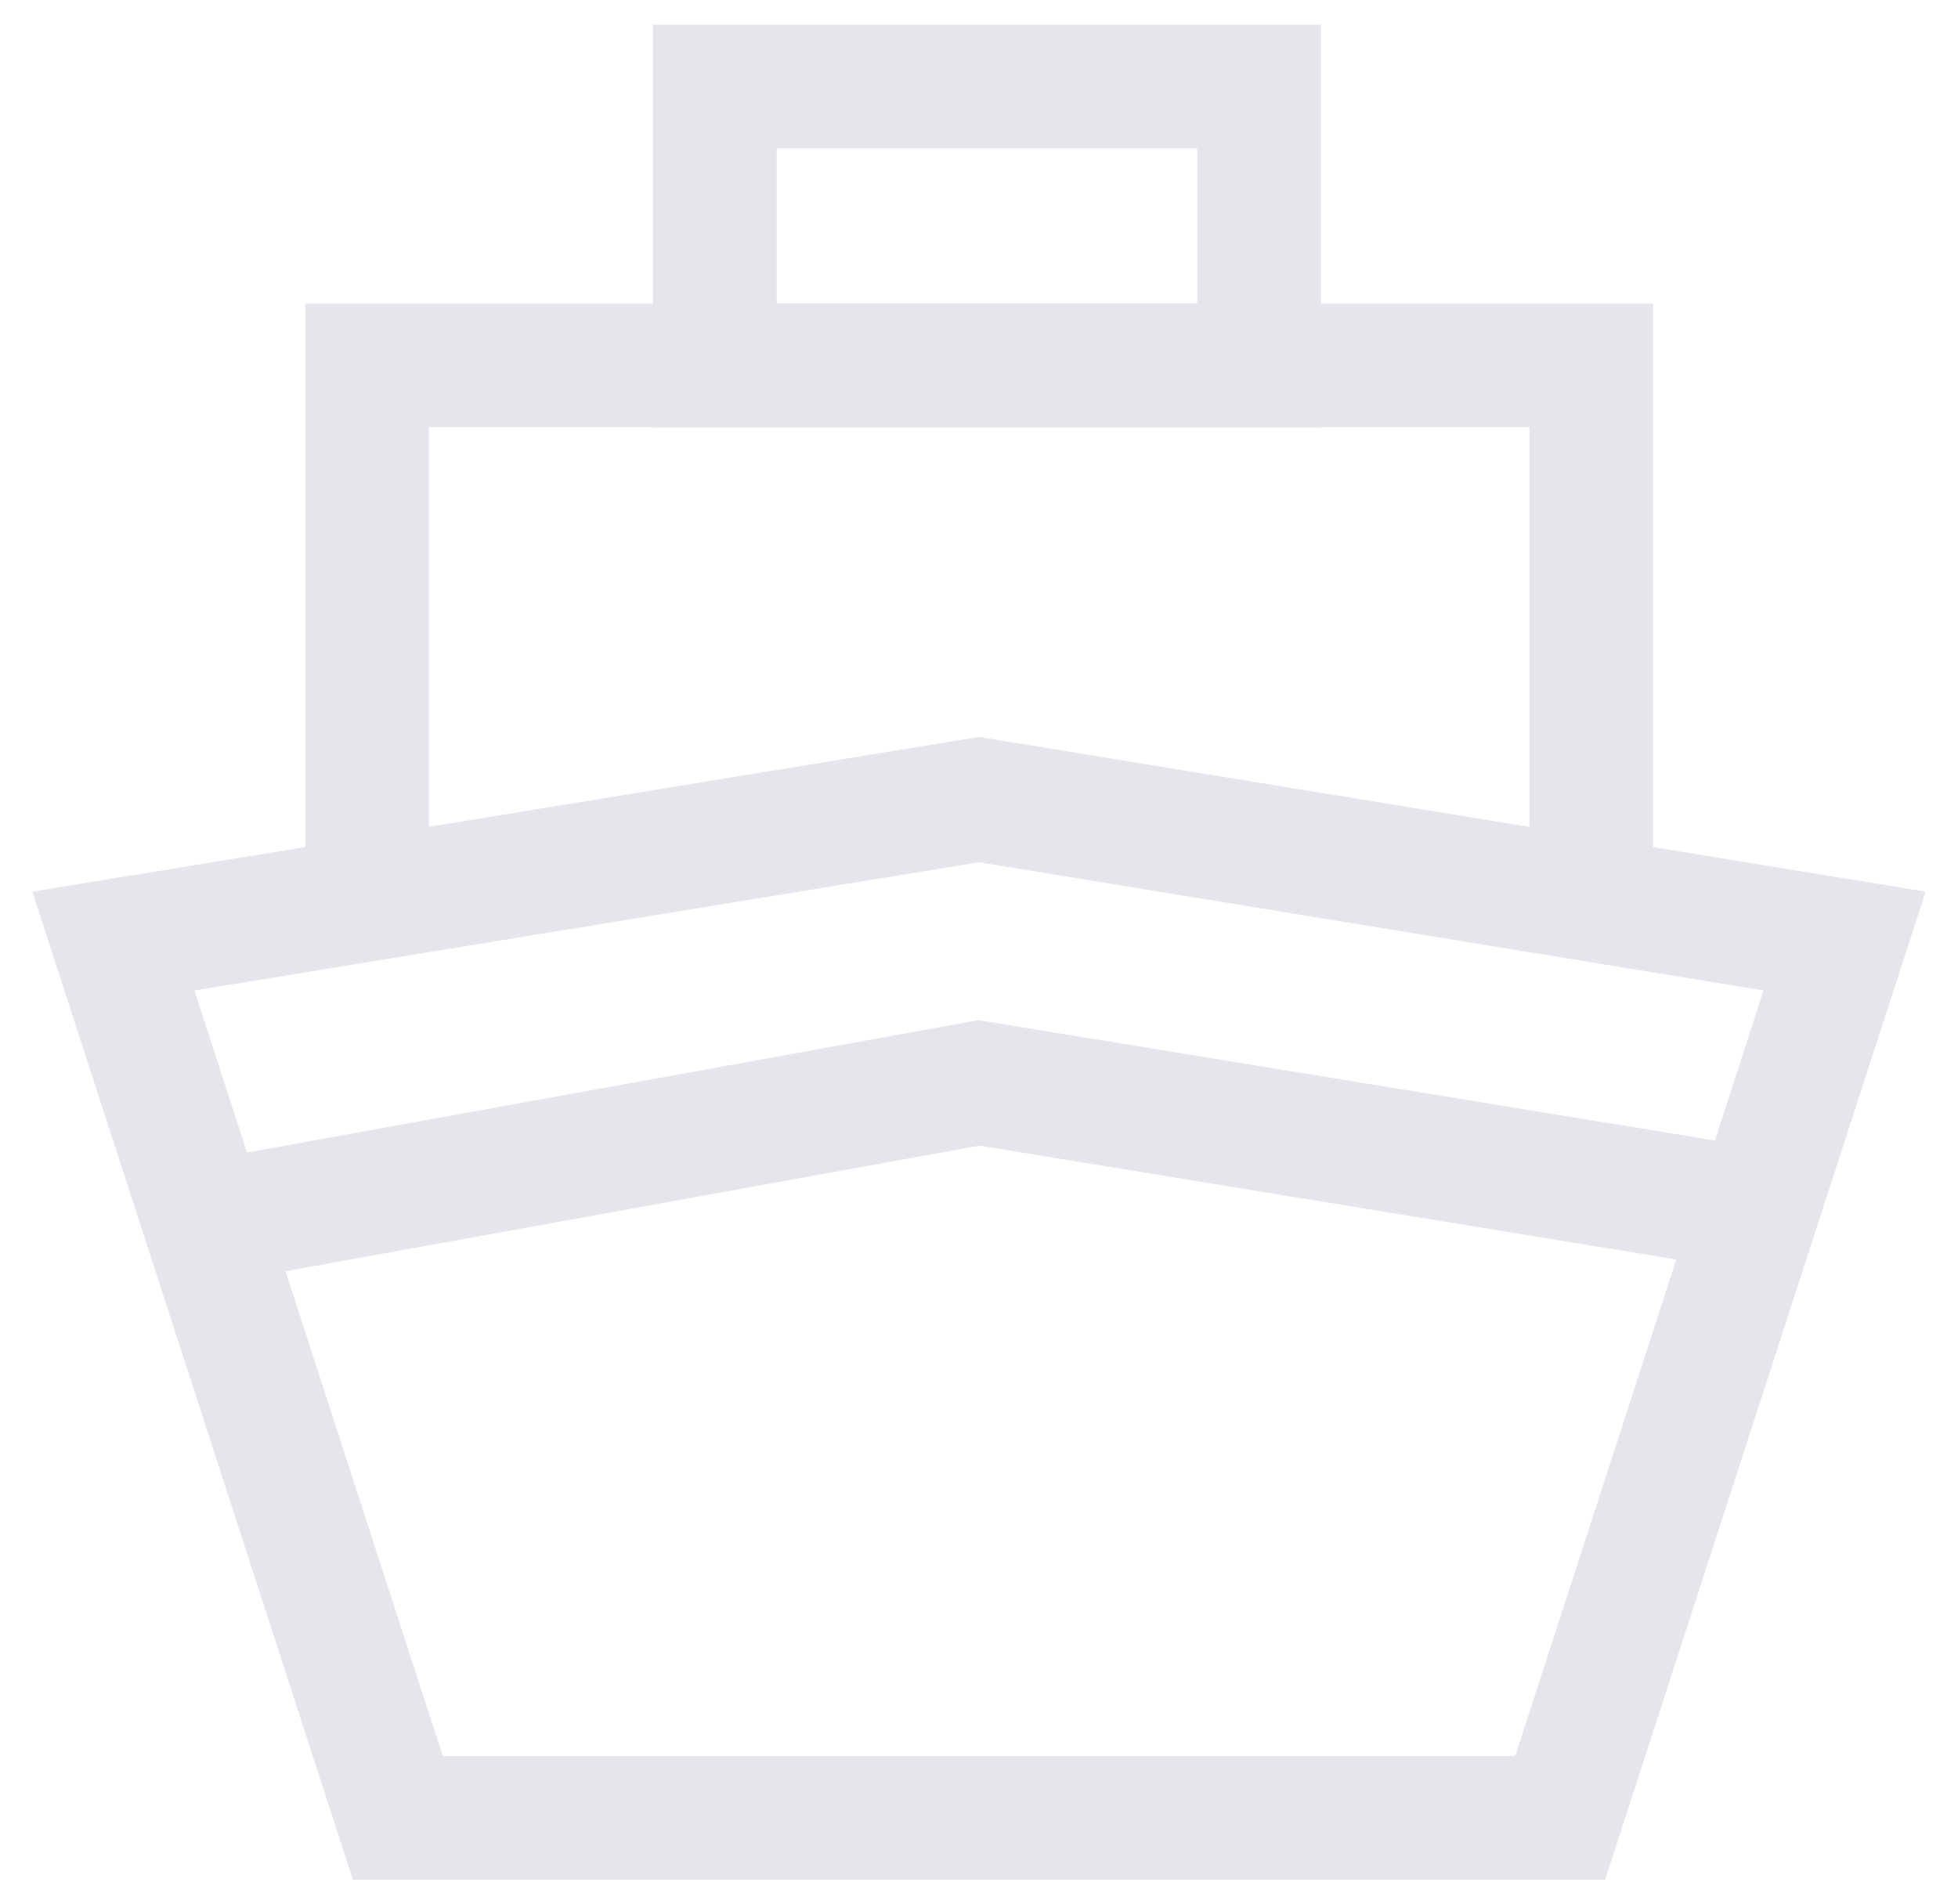 <svg xmlns="http://www.w3.org/2000/svg" width="15.834" height="15.4" viewBox="0 0 15.834 15.4">
    <g id="Label_segment_de_flotte" data-name="Label_segment de flotte" transform="translate(0.917 0.7)">
        <path id="Tracé_138" data-name="Tracé 138" d="M357.927,227.617l7,1.144-2.3,7.09h-9.4l-2.3-7.09Z"
              transform="translate(-350.927 -221.851)" fill="none" stroke="#E5E5EB" stroke-miterlimit="10"
              stroke-width="1"/>
        <path id="Tracé_139" data-name="Tracé 139" d="M362.879,228.433v-4.327h-9.9v4.327"
              transform="translate(-350.927 -221.851)" fill="none" stroke="#E5E5EB" stroke-miterlimit="10"
              stroke-width="1"/>
        <rect id="Rectangle_1085" data-name="Rectangle 1085" width="4.401" height="2.255" transform="translate(4.864)"
              fill="none" stroke="#E5E5EB" stroke-miterlimit="10" stroke-width="1"/>
        <path id="Tracé_140" data-name="Tracé 140" d="M351.606,231.052l6.321-1.144,6.353,1.038"
              transform="translate(-350.927 -221.851)" fill="none" stroke="#E5E5EB" stroke-miterlimit="10"
              stroke-width="1"/>
    </g>
</svg>
